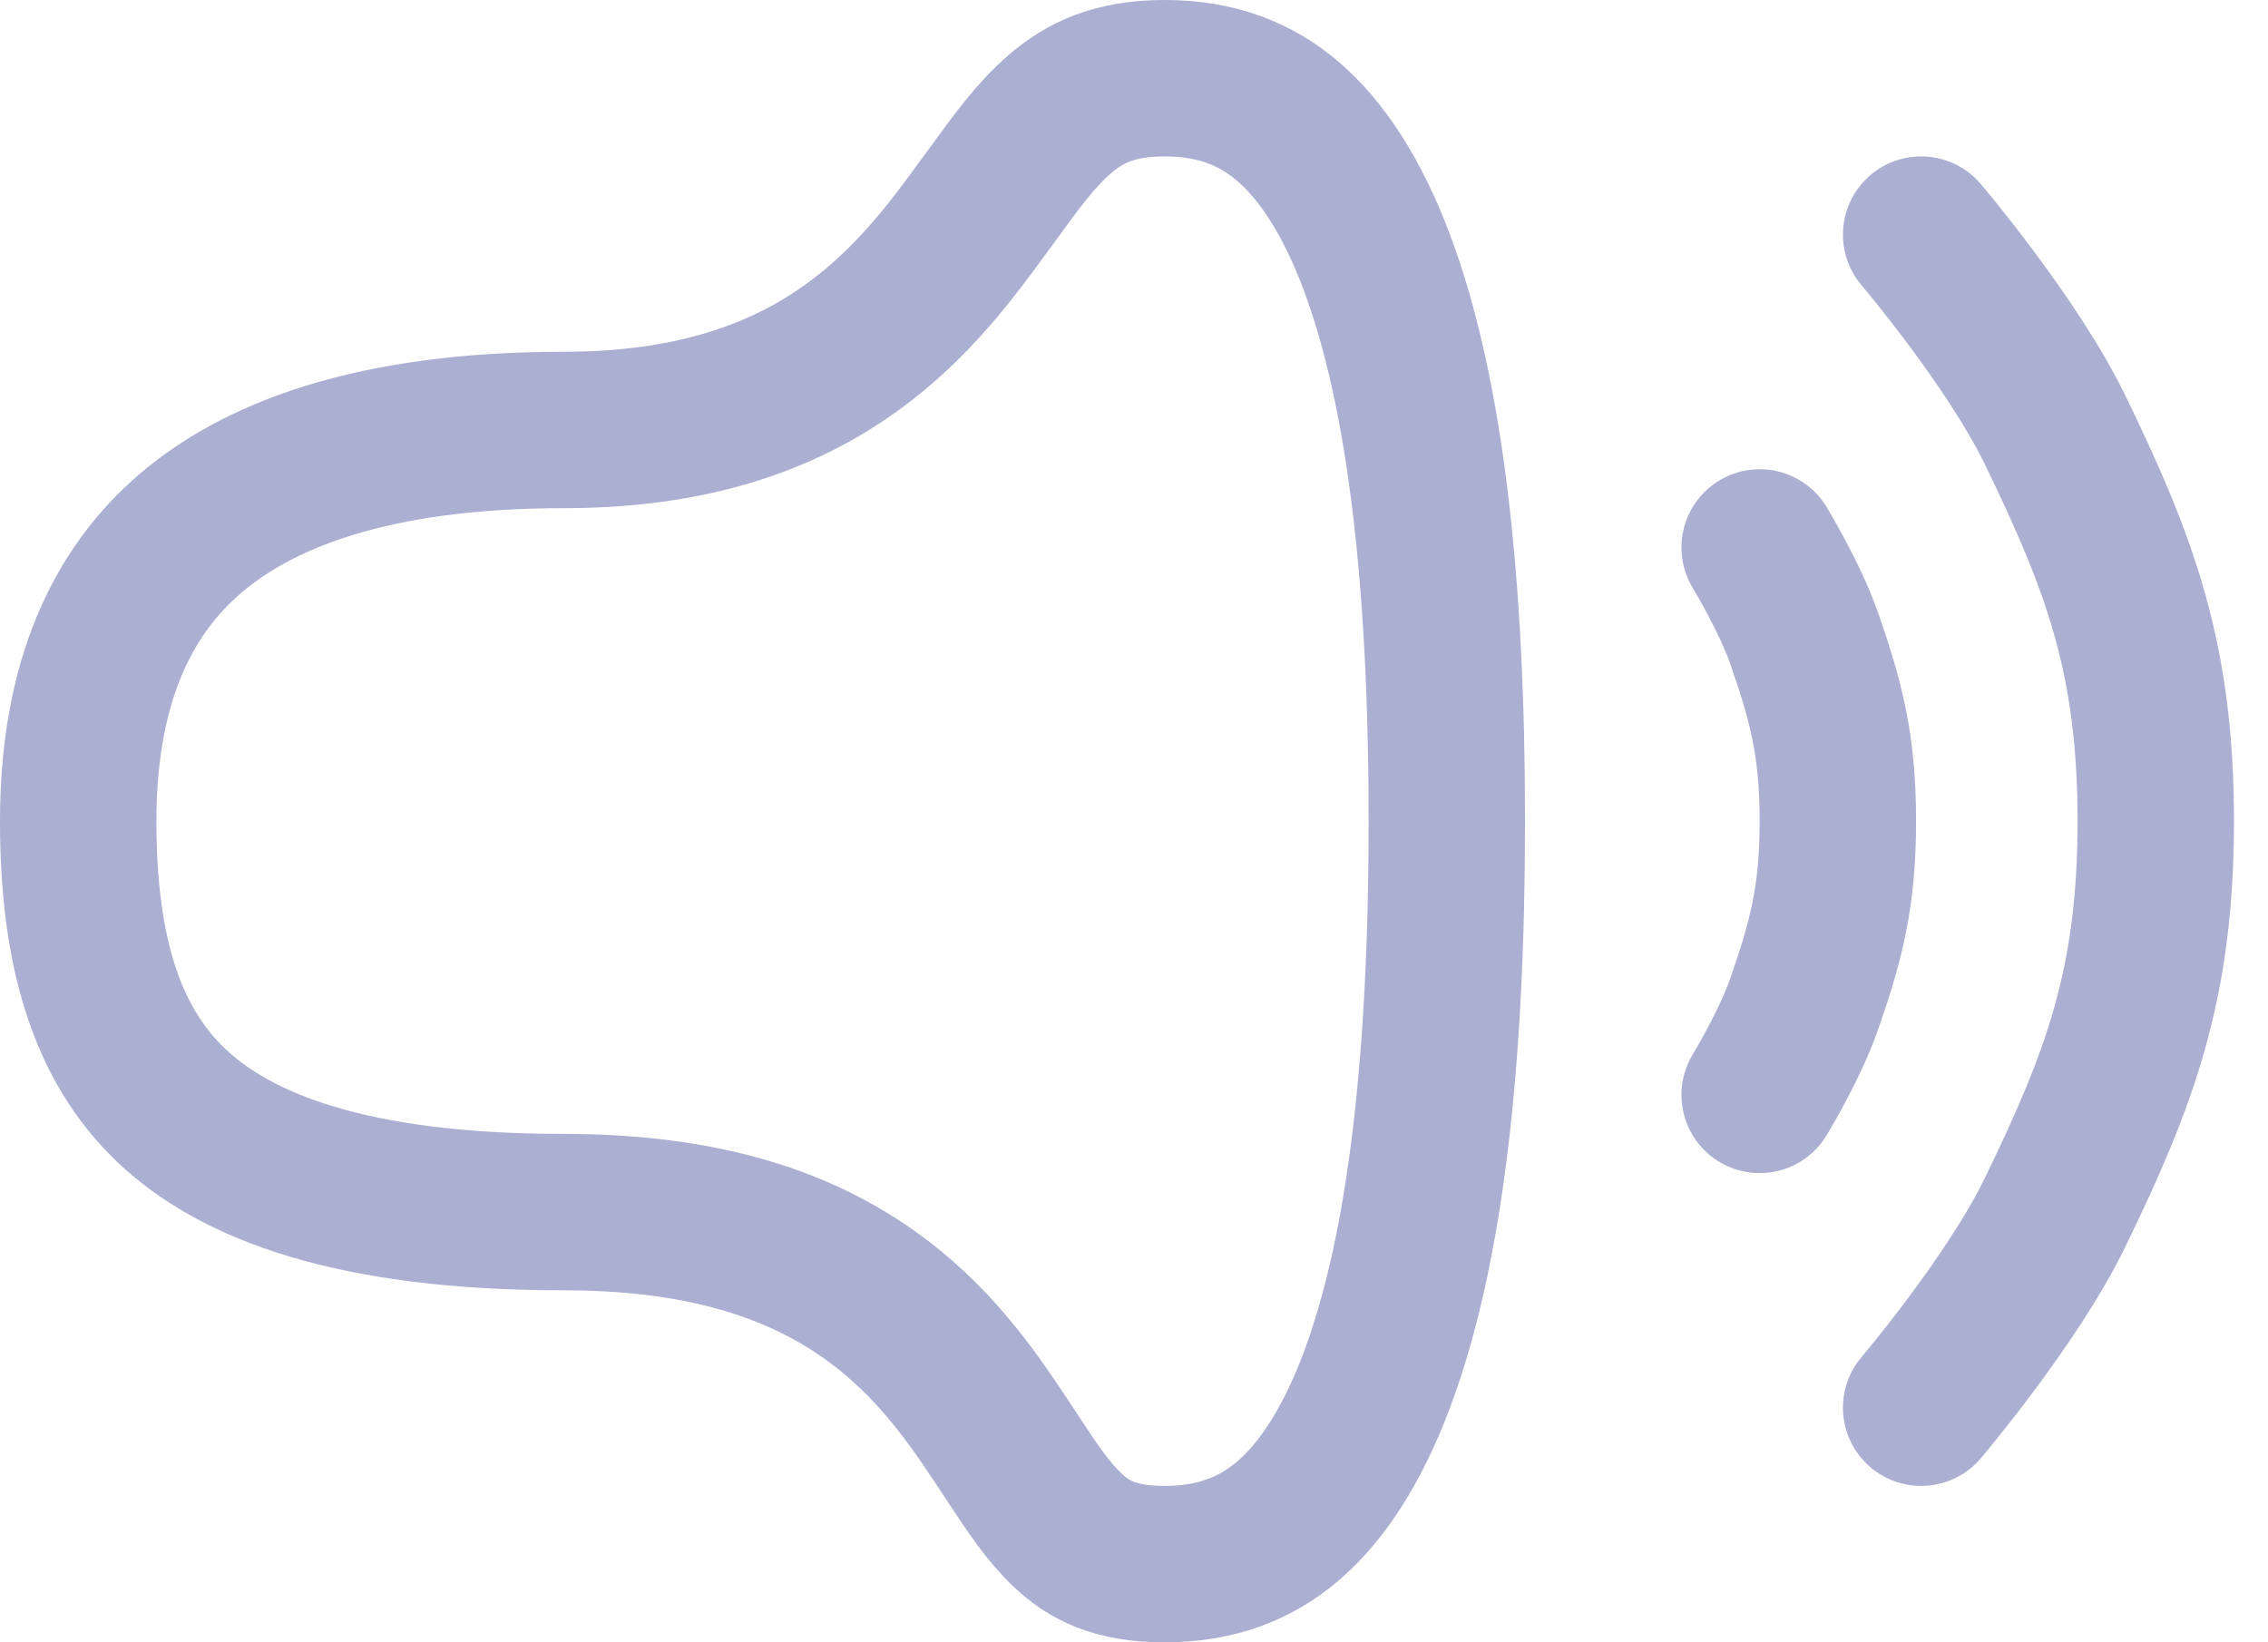 <svg width="29" height="21" viewBox="0 0 29 21" fill="none" xmlns="http://www.w3.org/2000/svg">
<path d="M7.207 15.499C4.503 15.499 3.01 14.919 2.182 14.127C1.368 13.348 1 12.175 1 10.502C1 8.896 1.46 7.701 2.354 6.892C3.265 6.067 4.786 5.498 7.207 5.498C8.644 5.498 9.729 5.179 10.591 4.645C11.439 4.12 11.995 3.43 12.429 2.844C12.519 2.722 12.602 2.608 12.68 2.501C13.007 2.052 13.245 1.724 13.551 1.46C13.864 1.19 14.242 1 14.89 1C15.557 1 16.06 1.202 16.472 1.555C16.903 1.926 17.288 2.511 17.604 3.351C18.242 5.05 18.5 7.525 18.5 10.502C18.5 13.478 18.242 15.952 17.604 17.65C17.288 18.49 16.903 19.075 16.472 19.445C16.06 19.799 15.557 20 14.89 20C14.246 20 13.915 19.814 13.655 19.569C13.4 19.329 13.214 19.047 12.951 18.648C12.86 18.509 12.759 18.356 12.643 18.186C12.23 17.581 11.683 16.877 10.794 16.345C9.901 15.809 8.752 15.499 7.207 15.499Z" stroke="#ABAFD1" stroke-width="2"/>
<path d="M24.565 3C24.565 3 25.732 4.373 26.279 5.5C27.105 7.202 27.565 8.415 27.565 10.5C27.565 12.585 27.105 13.798 26.279 15.5C25.732 16.627 24.565 18 24.565 18" stroke="#ABAFD1" stroke-width="2" stroke-linecap="round" stroke-linejoin="round"/>
<path d="M22.5 7C22.5 7 22.889 7.641 23.071 8.167C23.347 8.961 23.5 9.527 23.5 10.5C23.5 11.473 23.347 12.039 23.071 12.833C22.889 13.359 22.5 14 22.5 14" stroke="#ABAFD1" stroke-width="2" stroke-linecap="round" stroke-linejoin="round"/>
</svg>
